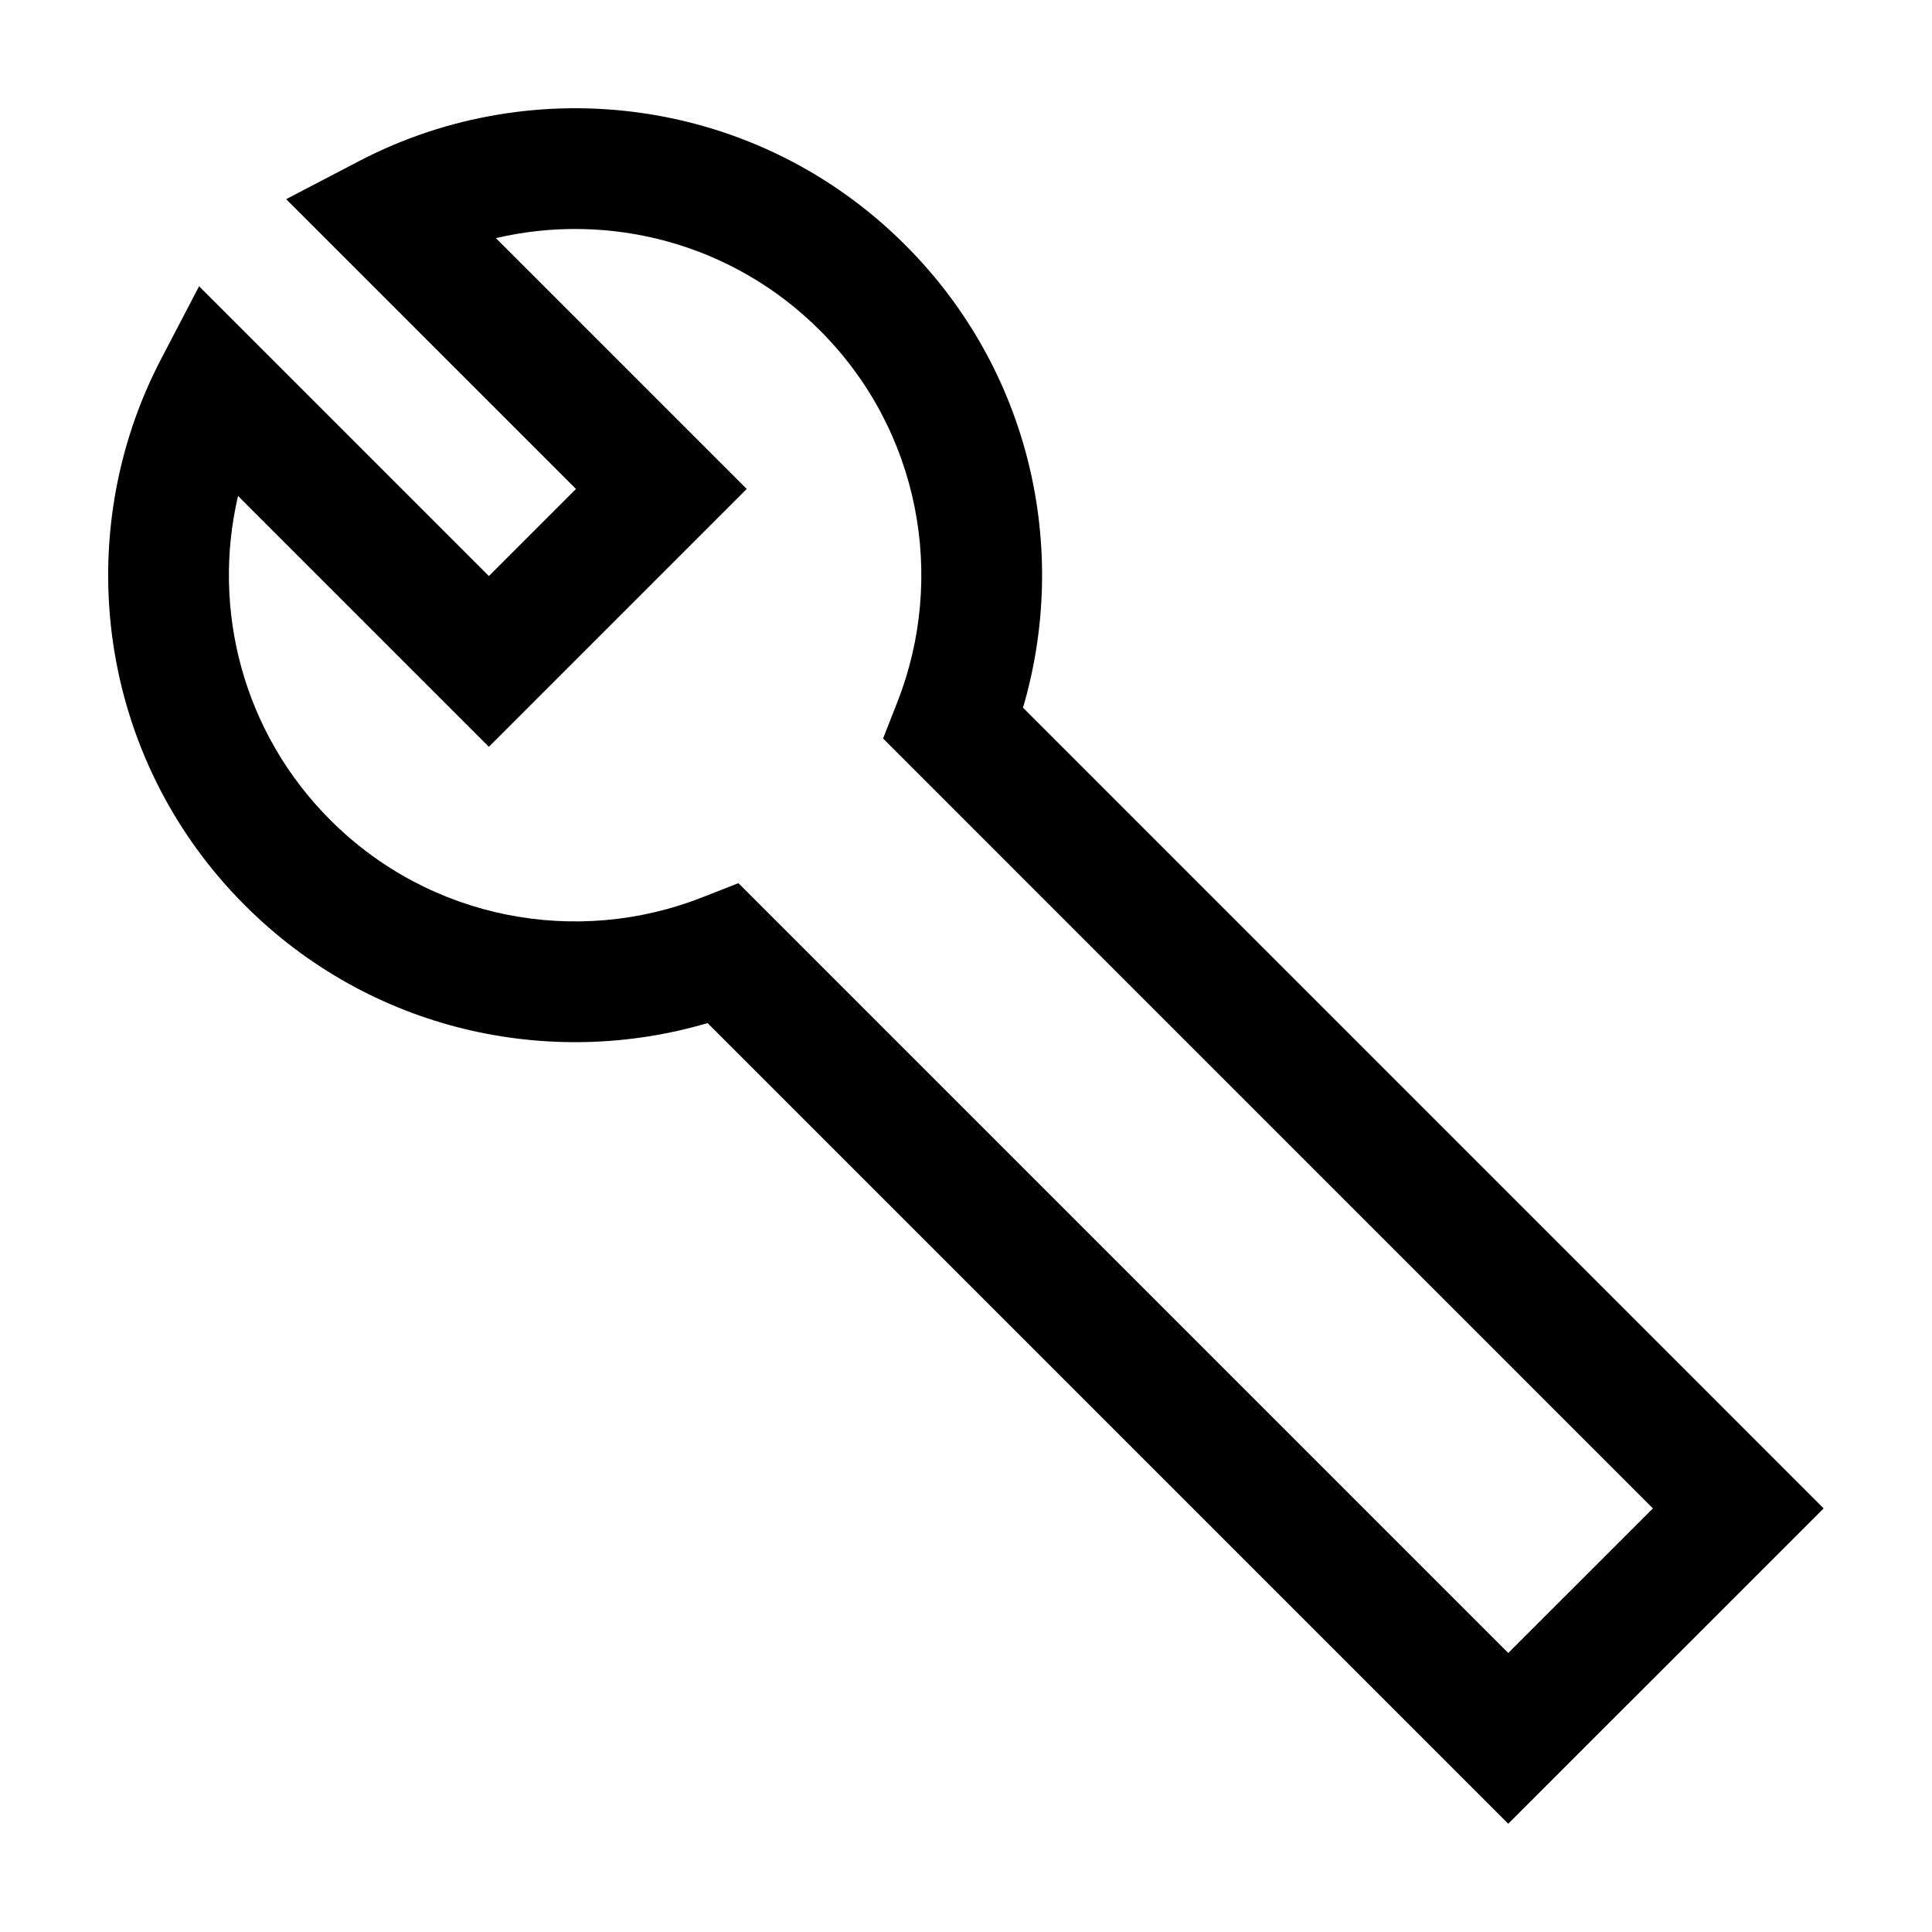 <?xml version="1.0" encoding="utf-8"?>
<svg xmlns="http://www.w3.org/2000/svg" width="24" height="24" viewBox="0 0 24 24" fill="none">
<path fill-rule="evenodd" clip-rule="evenodd" d="M4.461 2.001C6.647 0.86 9.409 1.206 11.246 3.044C12.803 4.6 13.289 6.82 12.708 8.791L22.654 18.738L18.736 22.655L8.79 12.709C6.819 13.29 4.599 12.804 3.043 11.247C1.205 9.41 0.859 6.648 2 4.462L2.473 3.556L6.073 7.156L7.155 6.074L3.555 2.474L4.461 2.001ZM6.16 2.958L9.276 6.074L6.073 9.277L2.957 6.161C2.629 7.562 3.012 9.095 4.103 10.186C5.349 11.433 7.172 11.755 8.716 11.15L9.173 10.971L18.736 20.534L20.533 18.738L10.97 9.174L11.149 8.717C11.754 7.173 11.432 5.35 10.185 4.104C9.094 3.013 7.561 2.63 6.16 2.958Z" fill="black"/>
</svg>